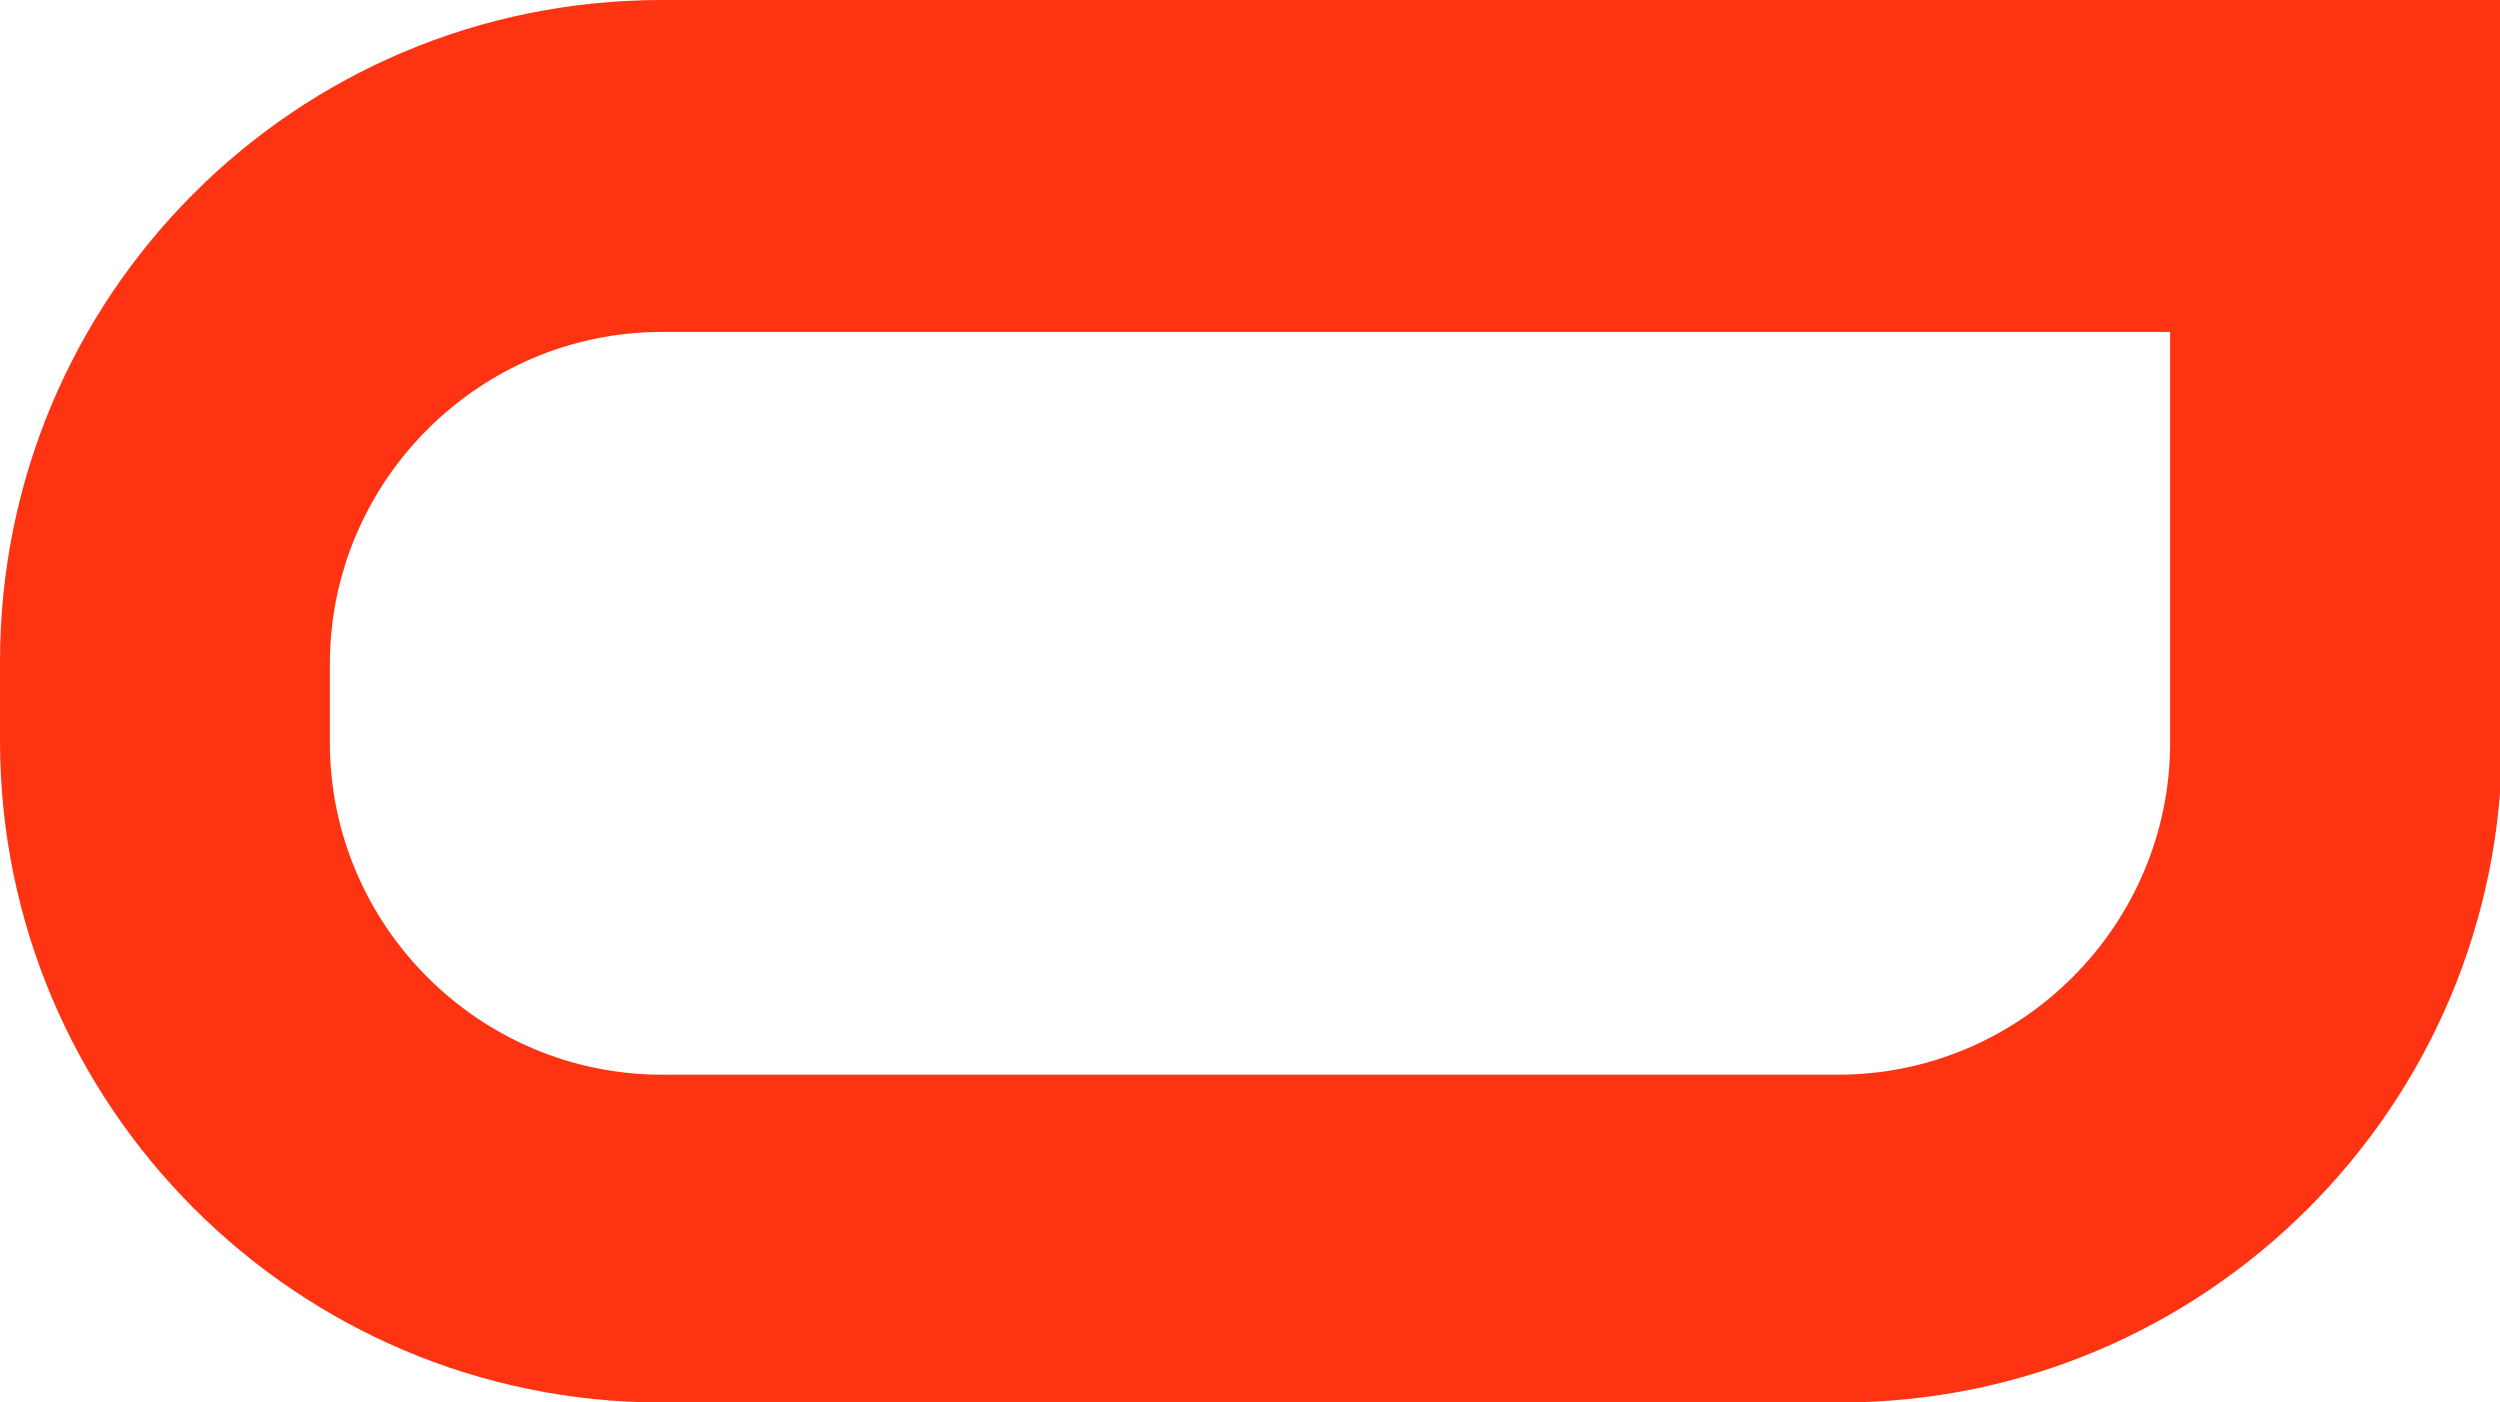 <?xml version="1.0" encoding="utf-8"?>
<!-- Generator: Adobe Illustrator 27.7.0, SVG Export Plug-In . SVG Version: 6.00 Build 0)  -->
<svg version="1.1" id="Ebene_1" xmlns="http://www.w3.org/2000/svg" xmlns:xlink="http://www.w3.org/1999/xlink" x="0px" y="0px"
	 viewBox="0 0 120.5 67.6" style="enable-background:new 0 0 120.5 67.6;" xml:space="preserve">
<style type="text/css">
	.st0{fill:#FE3312;}
</style>
<g id="Ebene_2_00000091015499835083429470000000455992856617673912_">
	<g id="content">
		<path class="st0" d="M104.6,16v19.8c0,8.8-7.2,16-16,16H31.9c-8.8,0-16-7.2-16-16v-3.8c0-8.8,7.2-16,16-16L104.6,16 M120.5,0H31.9
			C14.2,0,0,14.3,0,31.9c0,0,0,0,0,0v3.8c0,17.6,14.3,31.9,31.9,31.9h56.8c17.6,0,31.9-14.3,31.9-31.9L120.5,0L120.5,0z"/>
	</g>
</g>
</svg>
